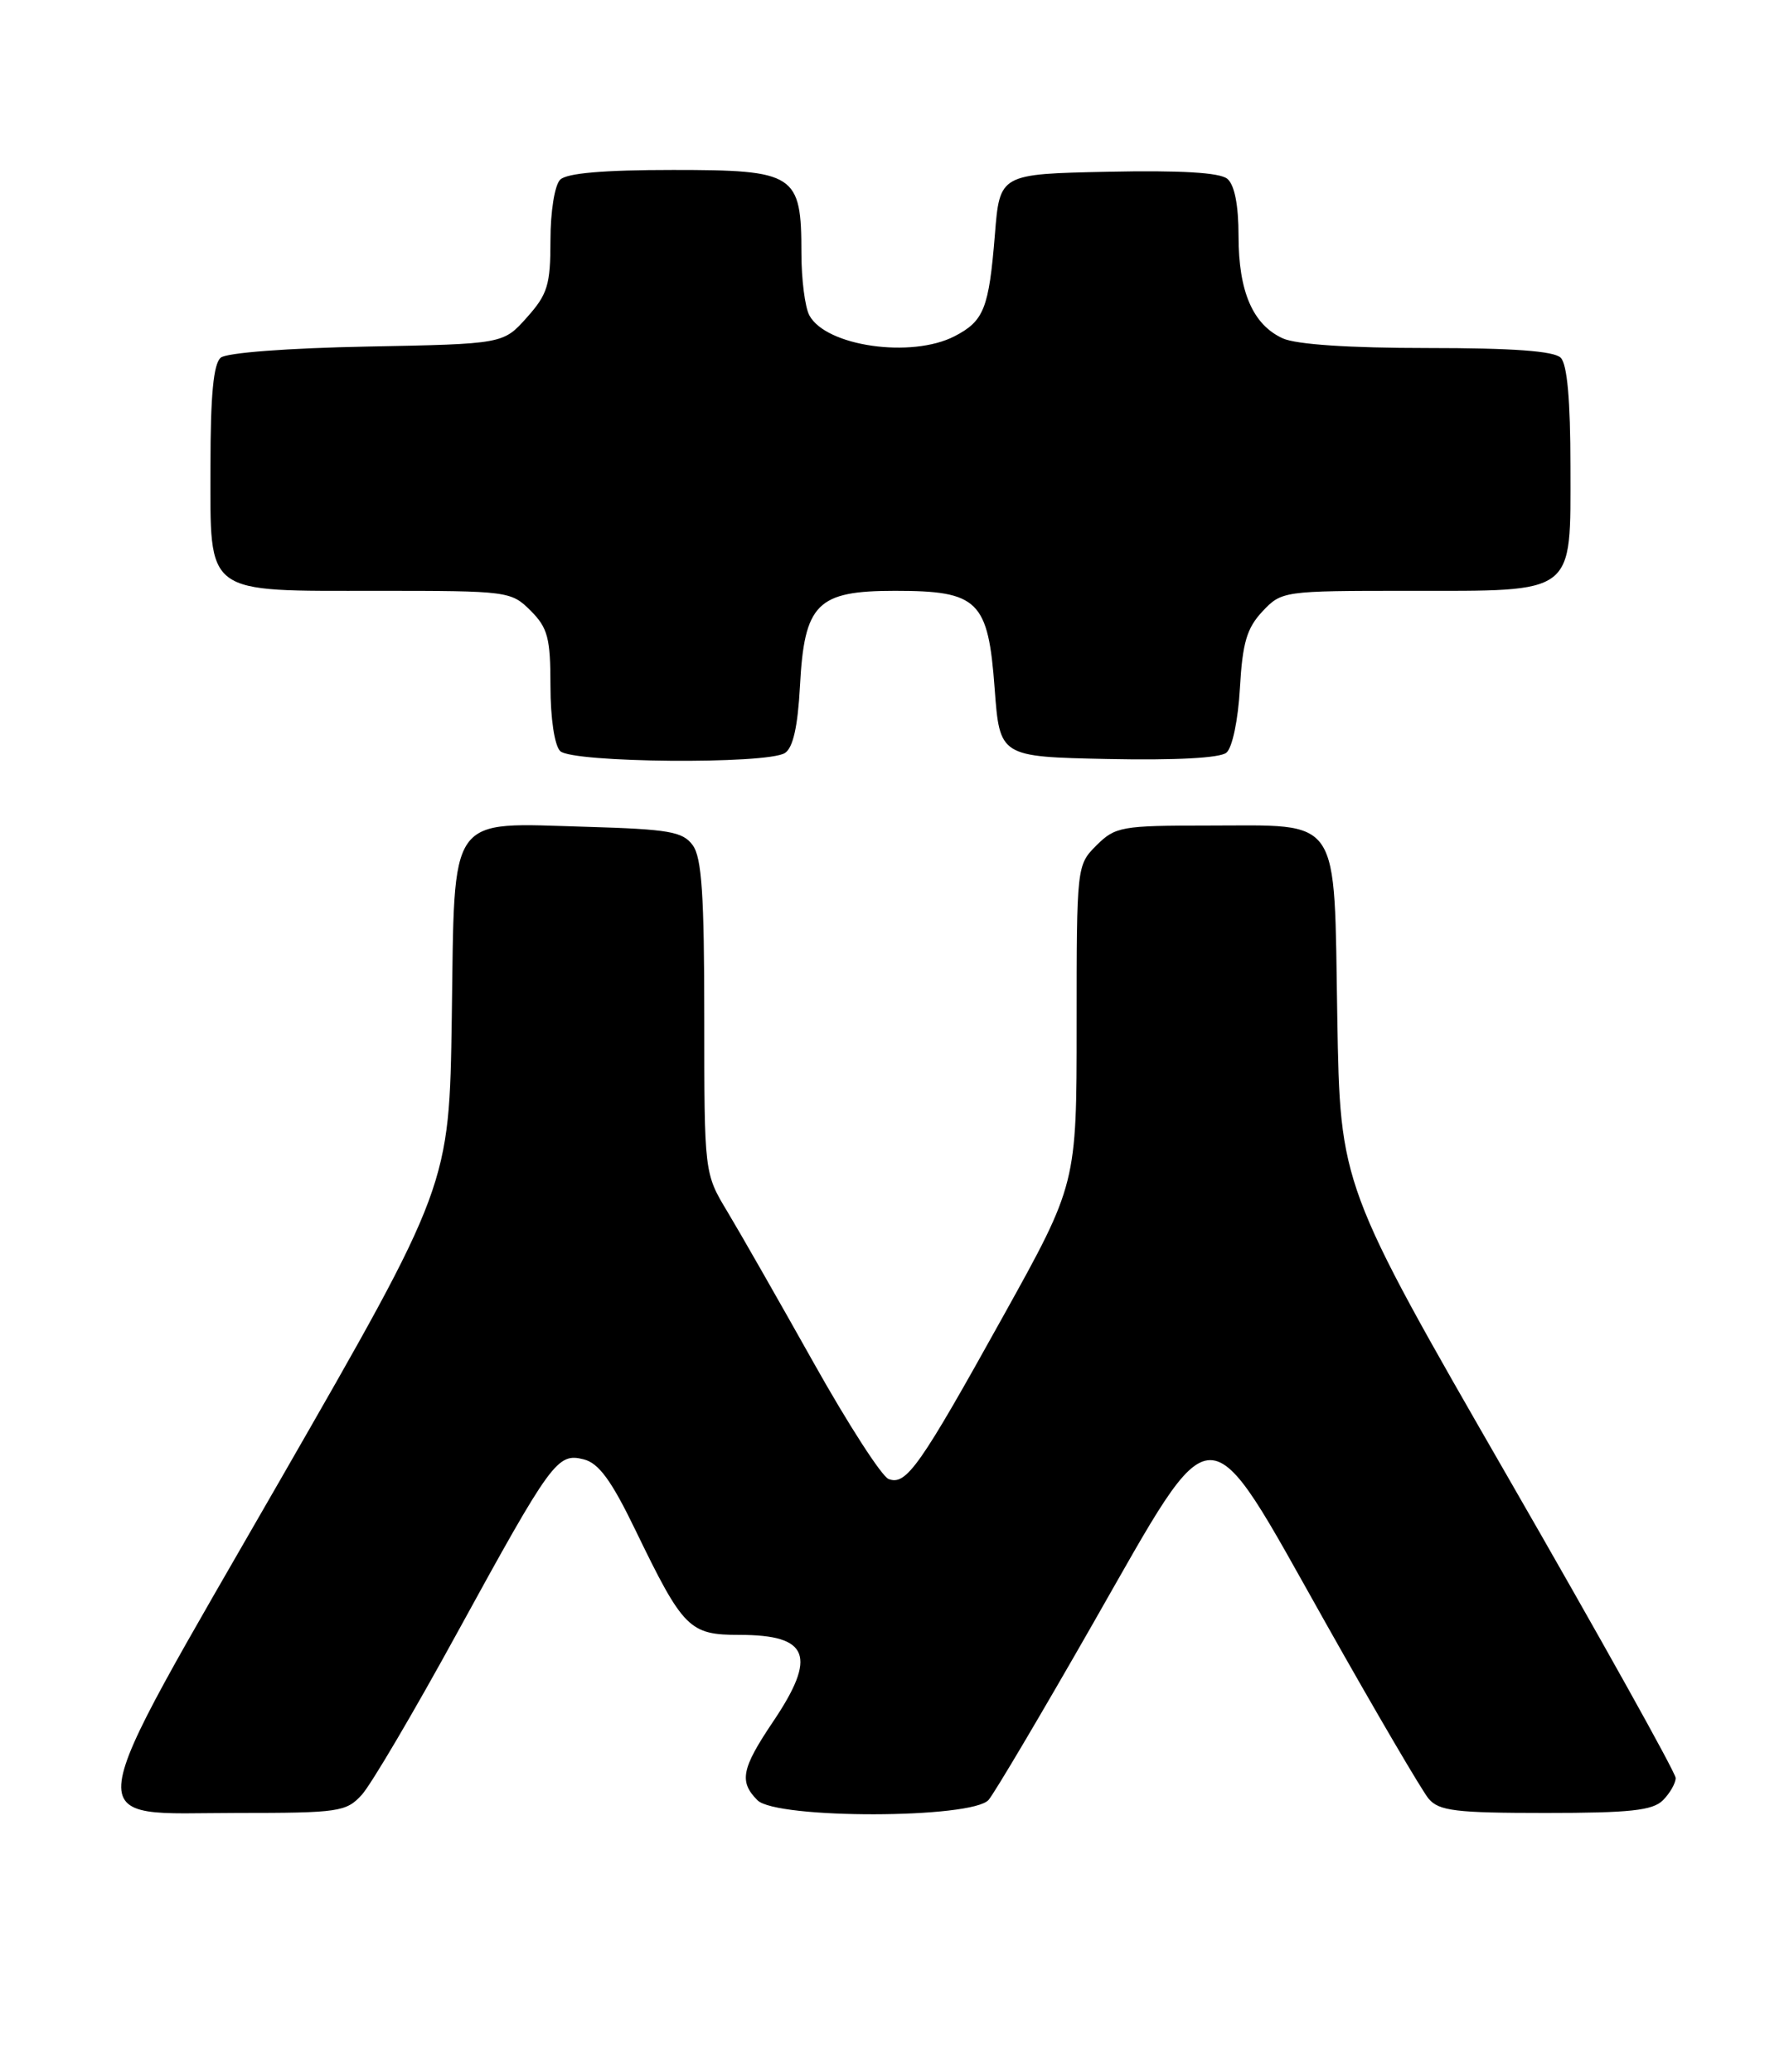 <?xml version="1.0" encoding="UTF-8" standalone="no"?>
<!DOCTYPE svg PUBLIC "-//W3C//DTD SVG 1.1//EN" "http://www.w3.org/Graphics/SVG/1.1/DTD/svg11.dtd" >
<svg xmlns="http://www.w3.org/2000/svg" xmlns:xlink="http://www.w3.org/1999/xlink" version="1.1" viewBox="0 0 221 256">
 <g >
 <path fill="currentColor"
d=" M 44.70 221.75 C 45.83 220.51 51.14 211.50 56.49 201.72 C 68.16 180.43 68.84 179.49 72.11 180.31 C 73.97 180.78 75.53 182.91 78.53 189.12 C 84.41 201.26 85.15 202.00 91.37 202.00 C 99.95 202.00 100.96 204.62 95.50 212.72 C 91.60 218.52 91.28 220.13 93.57 222.43 C 95.91 224.77 120.13 224.73 122.13 222.38 C 122.88 221.49 128.68 211.70 135.00 200.63 C 150.40 173.68 148.66 173.69 163.75 200.50 C 169.94 211.50 175.68 221.29 176.49 222.25 C 177.77 223.75 179.83 224.00 190.92 224.00 C 201.35 224.00 204.16 223.70 205.43 222.43 C 206.29 221.56 207.00 220.33 207.00 219.68 C 207.00 219.03 197.67 202.30 186.27 182.50 C 165.55 146.50 165.55 146.50 165.20 125.76 C 164.78 100.44 165.83 102.00 149.23 102.00 C 138.54 102.00 137.77 102.14 135.45 104.45 C 133.01 106.89 133.00 107.03 133.00 126.60 C 133.00 146.29 133.00 146.29 123.94 162.60 C 113.62 181.20 111.95 183.58 109.77 182.74 C 108.92 182.41 104.74 175.93 100.48 168.32 C 96.22 160.72 91.45 152.36 89.87 149.73 C 87.00 144.97 87.00 144.97 87.00 125.68 C 87.00 110.61 86.69 105.96 85.58 104.44 C 84.35 102.75 82.66 102.46 72.54 102.16 C 55.14 101.66 56.18 100.19 55.81 125.74 C 55.50 146.50 55.50 146.50 34.63 182.83 C 9.17 227.14 9.58 224.00 29.30 224.00 C 41.87 224.00 42.77 223.87 44.70 221.75 Z  M 96.96 93.04 C 97.96 92.41 98.55 89.80 98.82 84.81 C 99.36 74.56 100.92 73.00 110.56 73.00 C 120.86 73.00 122.07 74.18 122.87 85.06 C 123.50 93.50 123.50 93.50 136.86 93.78 C 145.22 93.95 150.70 93.66 151.50 93.00 C 152.23 92.40 152.95 88.96 153.17 85.02 C 153.49 79.42 154.02 77.61 155.95 75.55 C 158.32 73.03 158.52 73.00 173.95 73.00 C 194.84 73.00 194.00 73.65 194.00 57.64 C 194.00 49.45 193.60 45.00 192.80 44.20 C 191.97 43.37 186.88 43.00 176.35 43.00 C 166.65 43.00 160.14 42.56 158.47 41.81 C 154.77 40.12 153.00 36.04 153.00 29.17 C 153.00 25.34 152.51 22.84 151.61 22.09 C 150.68 21.32 145.86 21.03 136.86 21.22 C 123.50 21.50 123.50 21.50 122.90 29.00 C 122.16 38.13 121.55 39.66 117.93 41.54 C 112.59 44.30 102.02 42.78 99.98 38.96 C 99.44 37.95 99.00 34.50 99.00 31.29 C 99.00 21.48 98.26 21.00 83.14 21.00 C 74.57 21.00 70.01 21.39 69.20 22.20 C 68.52 22.88 68.00 26.13 68.00 29.68 C 68.00 35.21 67.65 36.36 65.08 39.23 C 62.17 42.50 62.17 42.50 45.35 42.82 C 35.55 43.01 28.01 43.58 27.27 44.19 C 26.37 44.94 26.00 48.84 26.00 57.57 C 26.00 73.71 25.04 73.00 46.77 73.00 C 62.77 73.00 63.14 73.05 65.55 75.45 C 67.67 77.58 68.00 78.82 68.00 84.75 C 68.00 88.75 68.50 92.10 69.20 92.80 C 70.65 94.25 94.72 94.46 96.96 93.04 Z "/>
</g>
</svg>